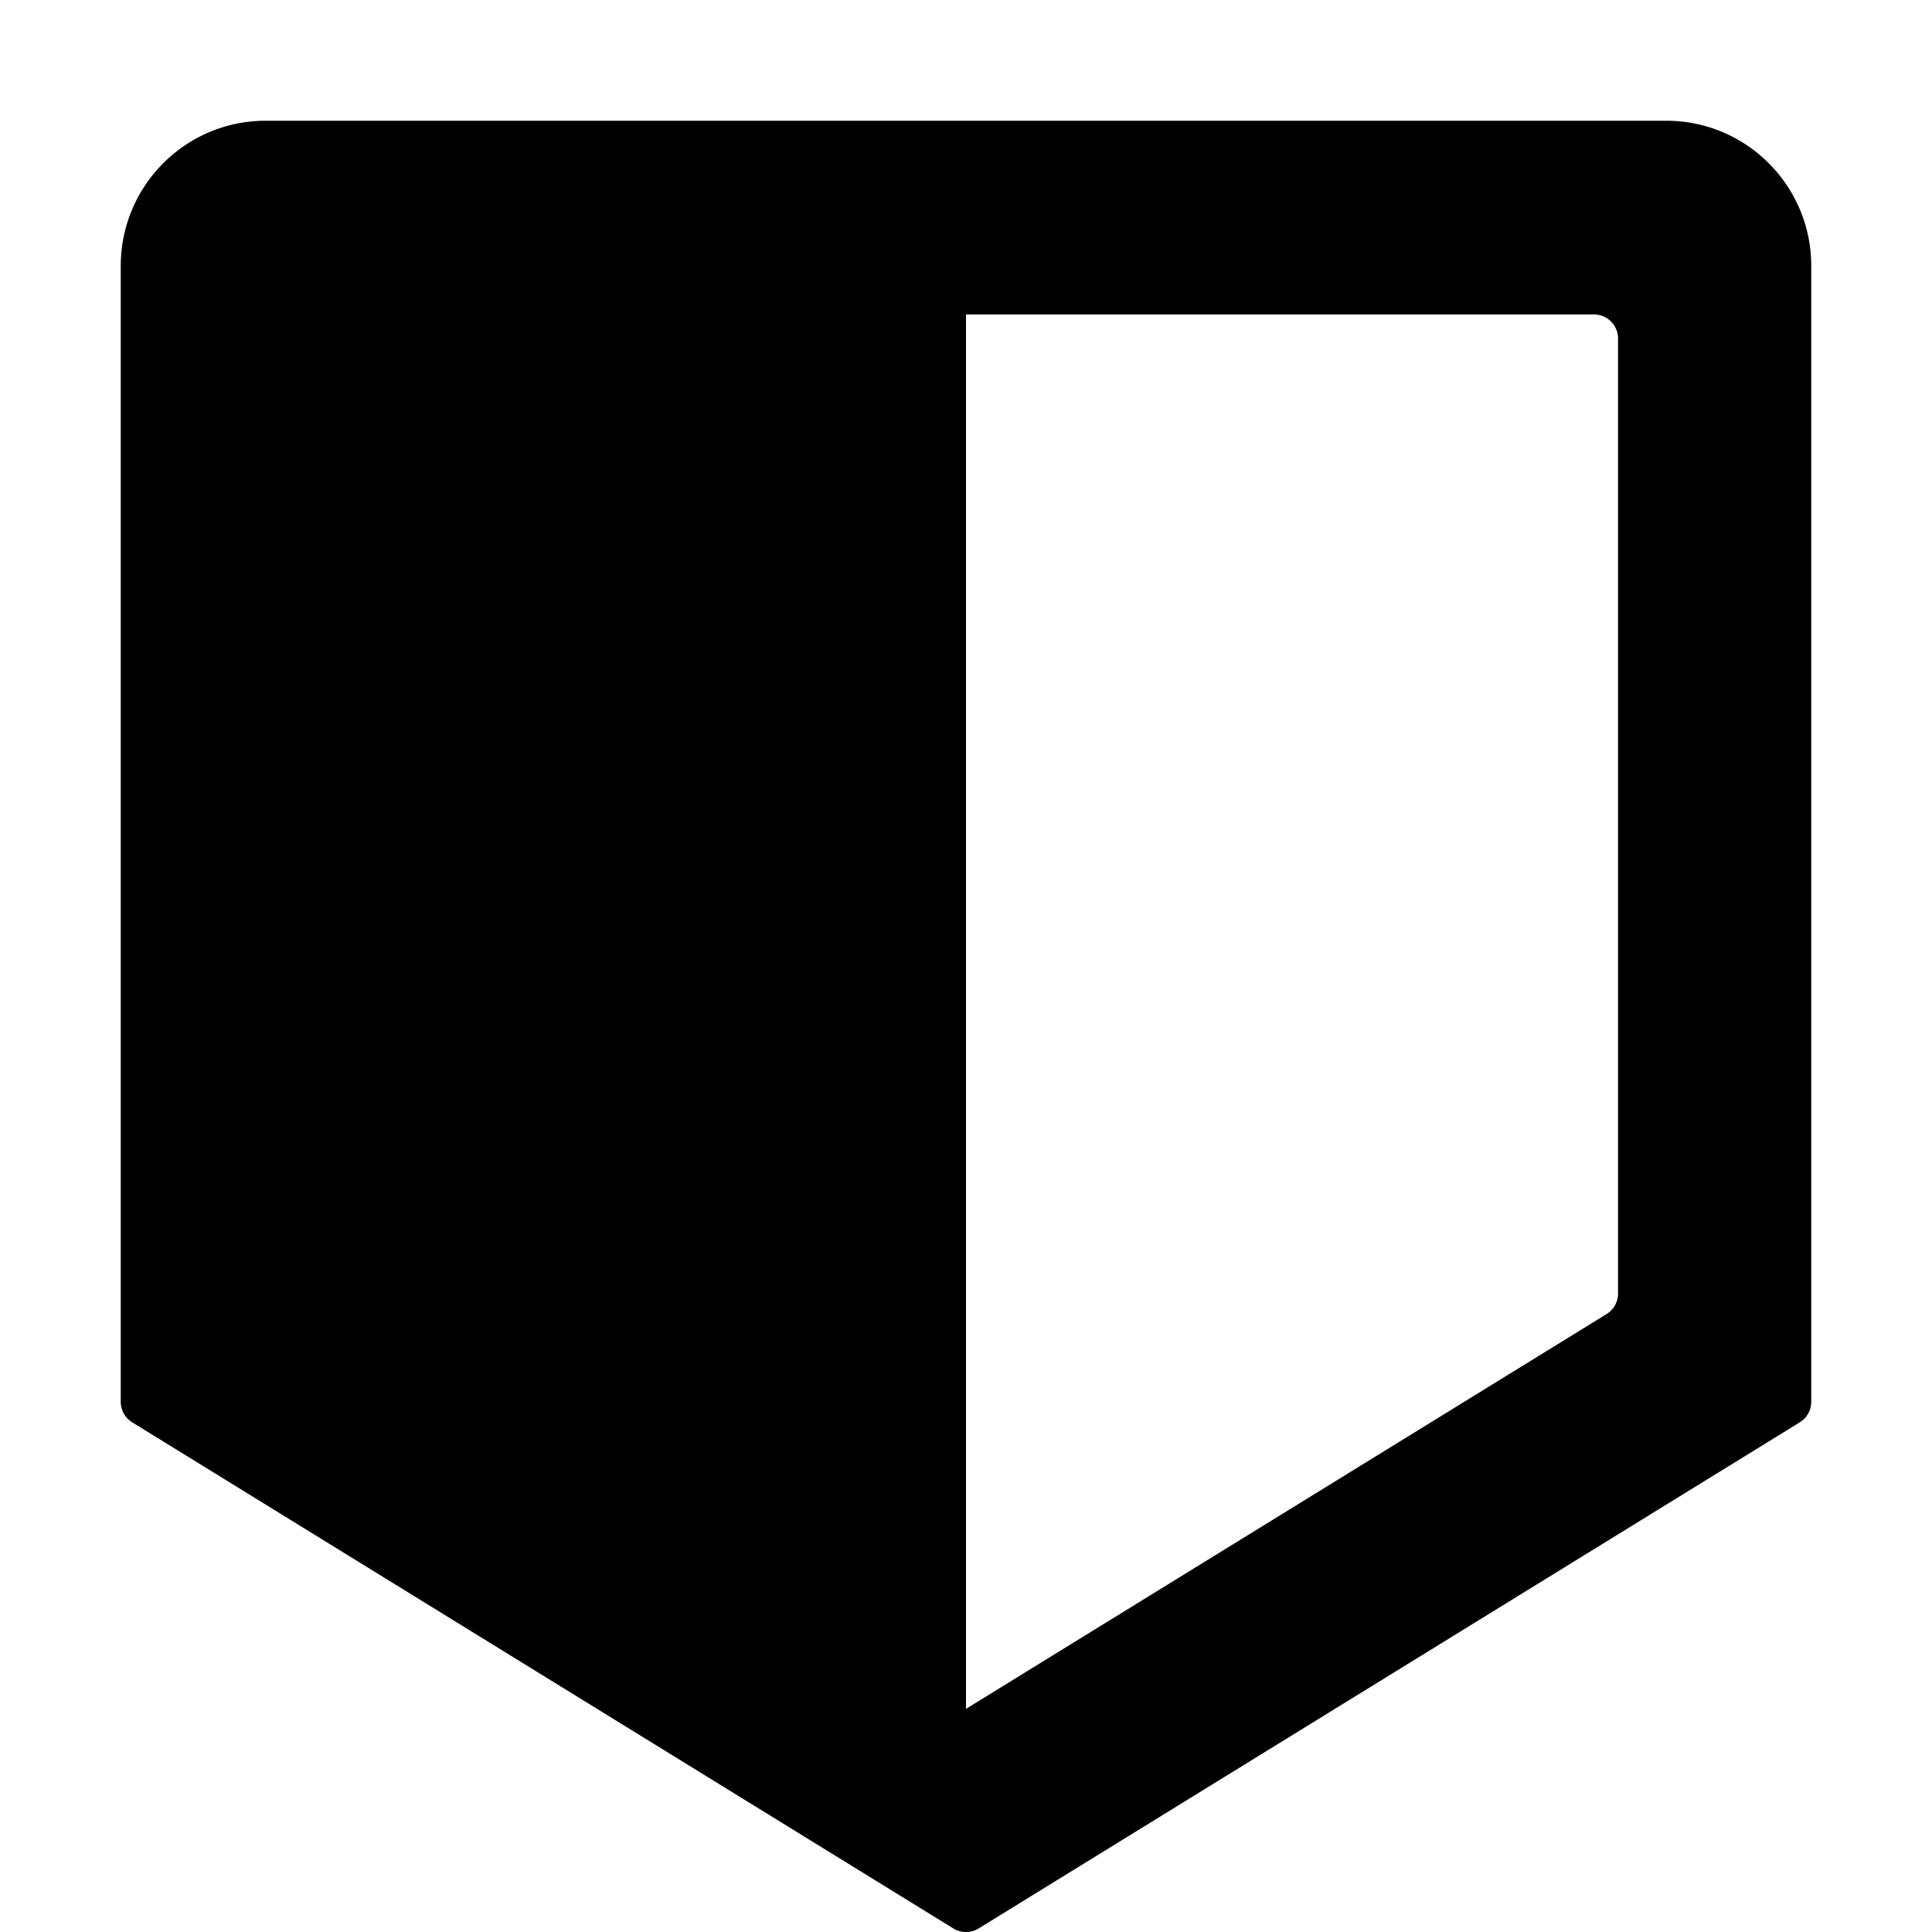 <svg width="24" height="24" viewBox="0 0 24 24"><path d="M12.157 23.956a.3.3 0 0 1-.314 0l-10.2-6.287a.3.3 0 0 1-.143-.256V3.304c0-.996.806-1.804 1.8-1.804h17.4c.994 0 1.8.808 1.8 1.804v14.109a.3.3 0 0 1-.143.256zM12 3.906v17.322l7.957-4.904a.3.3 0 0 0 .143-.256V4.206a.3.3 0 0 0-.3-.3z"/></svg>